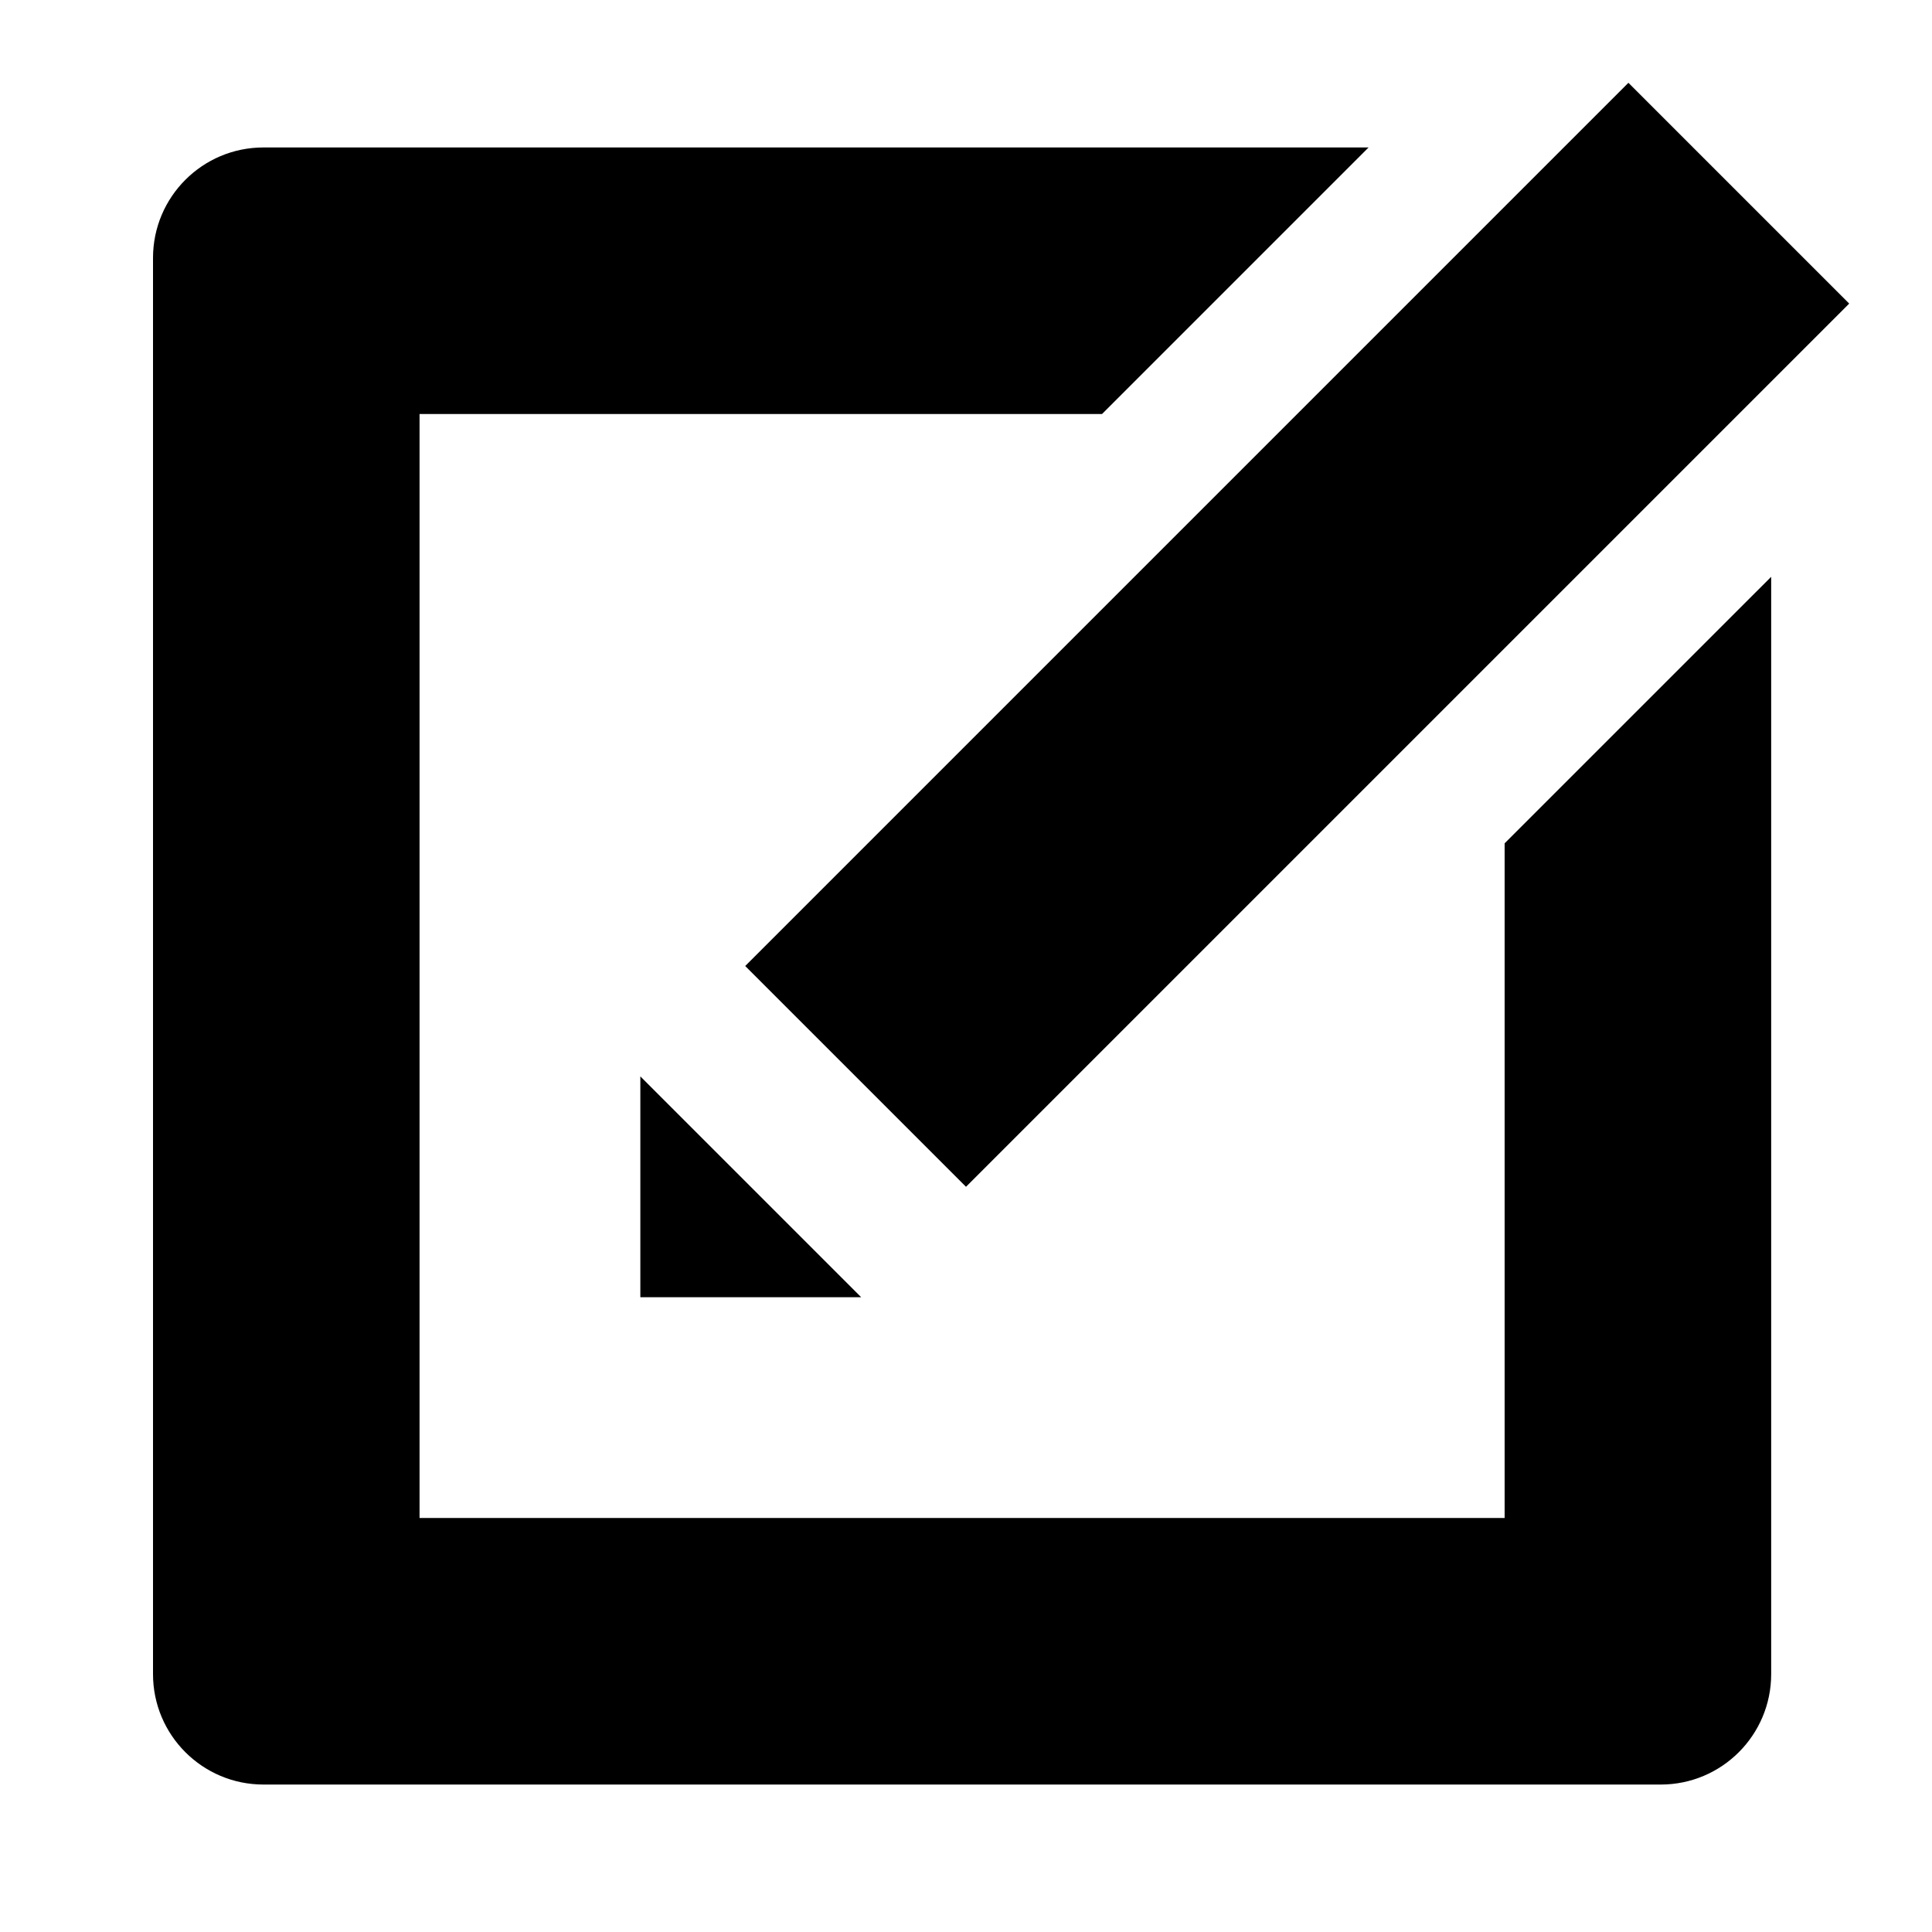 <?xml version="1.0" encoding="utf-8"?>
<!-- Generator: Adobe Illustrator 15.0.0, SVG Export Plug-In  -->
<!DOCTYPE svg PUBLIC "-//W3C//DTD SVG 1.1//EN" "http://www.w3.org/Graphics/SVG/1.1/DTD/svg11.dtd">
<svg version="1.1"
	 xmlns="http://www.w3.org/2000/svg" xmlns:xlink="http://www.w3.org/1999/xlink" xmlns:a="http://ns.adobe.com/AdobeSVGViewerExtensions/3.0/"
	 x="0px" y="0px" width="140px" height="140px" viewBox="-11.088 -6 140 140"
	 overflow="visible" enable-background="new -11.088 -6 140 140" xml:space="preserve">
<defs>
</defs>
<path display="none" fill="#FFFFFF" d="M51.314,88h-16V72L51.314,88z M106.912,0l16,16L84.569,54.343L66.344,72.568L58.912,80
	l-16-15.999l25.657-25.658L106.912,0 M97.943,55.111V104H19.314V24H68.77L88.084,4.686H8.001c-2.208,0-4.208,0.895-5.655,2.342
	C0.896,8.477,0.001,10.478,0,12.687v102.628c0.001,2.209,0.896,4.209,2.344,5.656s3.448,2.343,5.657,2.344h101.256
	c2.208,0,4.209-0.896,5.657-2.344c1.447-1.448,2.344-3.448,2.344-5.656V35.797L97.943,55.111z"/>
<path d="M51.314,88h-16V72L51.314,88z M106.912,0l16,16L84.569,54.343L66.344,72.568L58.912,80l-16-15.999l25.657-25.658L106.912,0
	 M97.943,55.111V104H19.314V24H68.77L88.084,4.686H8.001c-2.208,0-4.208,0.895-5.655,2.342C0.896,8.477,0.001,10.478,0,12.687
	v102.628c0.001,2.209,0.896,4.209,2.344,5.656s3.448,2.343,5.657,2.344h101.256c2.208,0,4.209-0.896,5.657-2.344
	c1.447-1.448,2.344-3.448,2.344-5.656V35.797L97.943,55.111z"/>
</svg>

